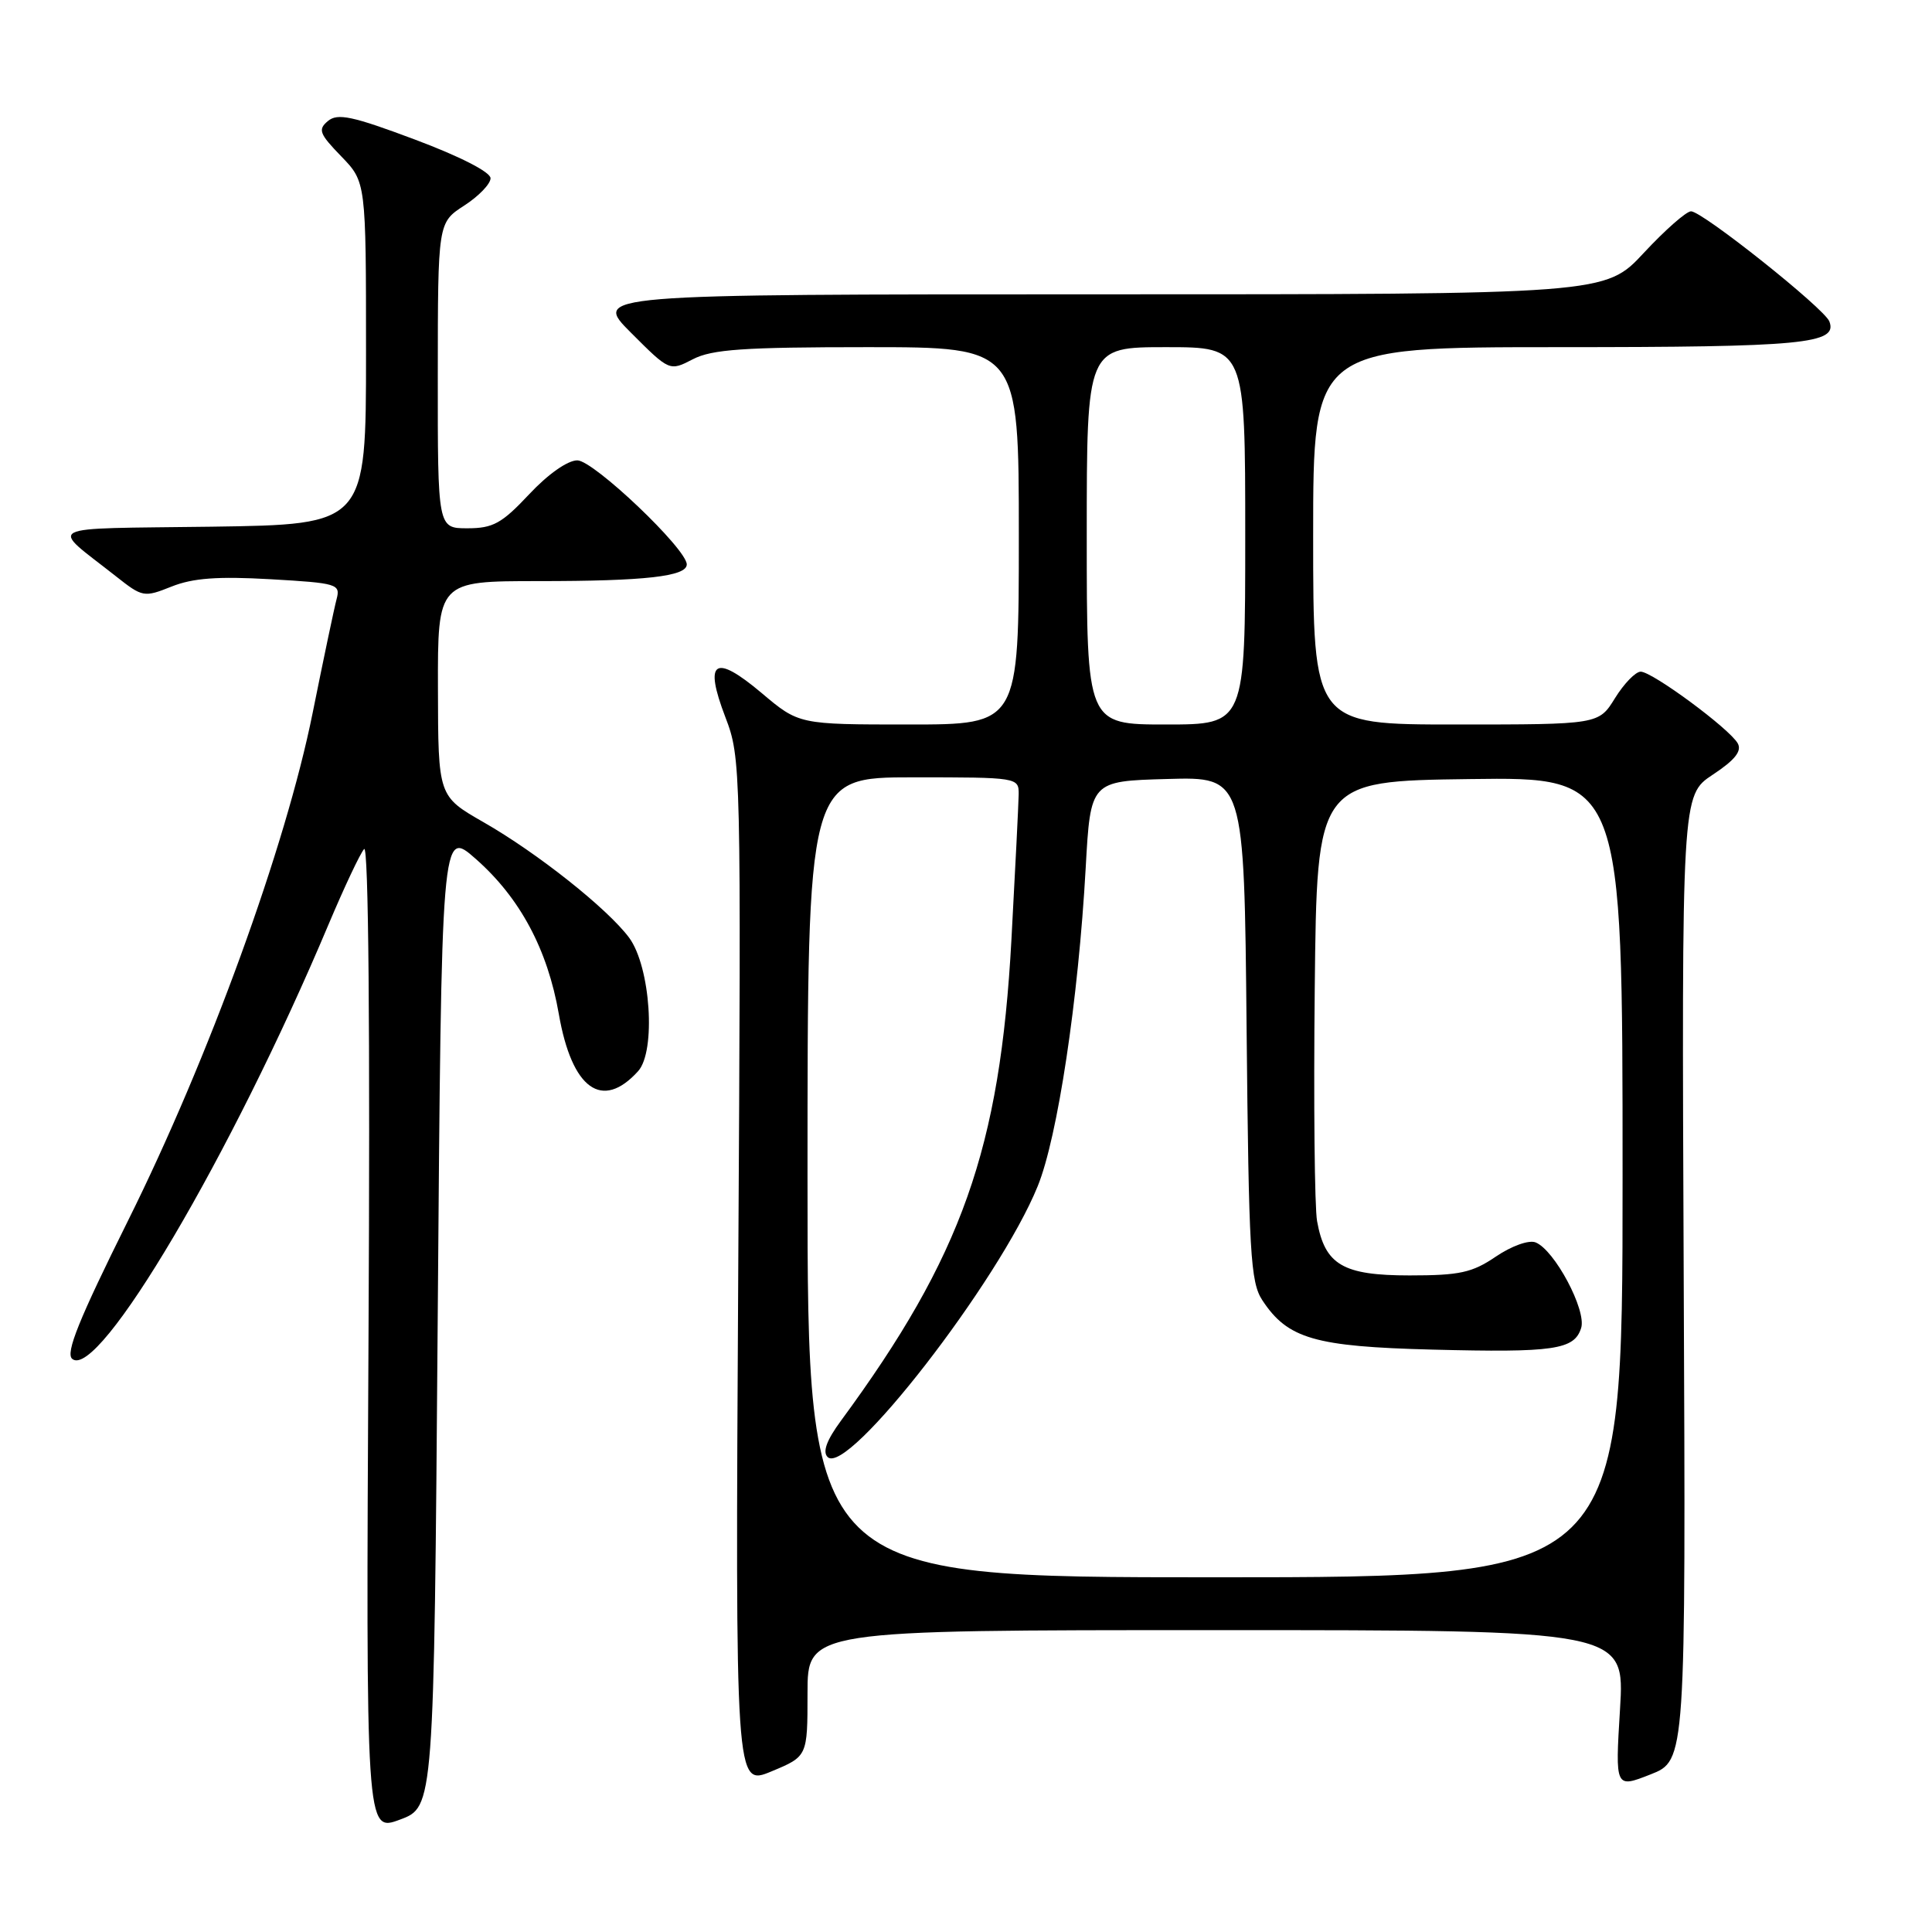 <?xml version="1.0" encoding="UTF-8" standalone="no"?>
<!DOCTYPE svg PUBLIC "-//W3C//DTD SVG 1.1//EN" "http://www.w3.org/Graphics/SVG/1.1/DTD/svg11.dtd" >
<svg xmlns="http://www.w3.org/2000/svg" xmlns:xlink="http://www.w3.org/1999/xlink" version="1.1" viewBox="0 0 256 256">
 <g >
 <path fill="currentColor"
d=" M 58.00 174.62 C 58.50 109.81 58.50 109.81 63.03 113.80 C 68.90 118.96 72.56 125.80 74.05 134.38 C 75.78 144.32 79.79 147.20 84.55 141.94 C 86.95 139.29 86.20 128.10 83.37 124.26 C 80.53 120.43 71.23 113.04 64.06 108.94 C 58.06 105.50 58.06 105.50 58.03 91.25 C 58.00 77.00 58.00 77.00 71.37 77.00 C 85.47 77.00 91.00 76.38 91.00 74.79 C 91.00 72.74 78.65 61.00 76.50 61.00 C 75.21 61.00 72.61 62.83 70.11 65.50 C 66.49 69.36 65.33 70.00 61.94 70.00 C 58.00 70.00 58.00 70.00 58.01 49.75 C 58.02 29.50 58.02 29.50 61.51 27.24 C 63.43 26.00 65.00 24.37 65.00 23.62 C 65.00 22.80 60.95 20.73 55.00 18.50 C 46.69 15.38 44.74 14.97 43.46 16.03 C 42.10 17.16 42.31 17.72 45.21 20.71 C 48.50 24.11 48.50 24.11 48.50 46.80 C 48.50 69.50 48.50 69.50 28.00 69.79 C 5.15 70.10 6.52 69.39 15.36 76.36 C 18.89 79.15 19.08 79.18 22.74 77.72 C 25.55 76.60 28.85 76.35 35.83 76.75 C 44.71 77.26 45.13 77.39 44.60 79.39 C 44.29 80.55 42.86 87.35 41.42 94.50 C 37.86 112.20 27.65 140.26 16.95 161.77 C 10.46 174.83 8.65 179.30 9.57 180.06 C 13.04 182.94 30.67 153.07 43.53 122.50 C 45.62 117.55 47.74 113.05 48.25 112.50 C 48.83 111.88 49.05 136.49 48.83 177.14 C 48.48 242.79 48.48 242.79 52.99 241.11 C 57.50 239.44 57.50 239.44 58.00 174.62 Z  M 107.00 224.37 C 107.00 216.00 107.00 216.00 161.15 216.00 C 215.30 216.00 215.30 216.00 214.66 226.48 C 214.02 236.96 214.02 236.96 218.70 235.12 C 223.38 233.28 223.38 233.28 223.10 169.33 C 222.83 105.38 222.83 105.38 226.95 102.65 C 229.89 100.71 230.83 99.52 230.26 98.50 C 229.18 96.56 218.94 89.00 217.40 89.00 C 216.72 89.00 215.19 90.58 214.00 92.50 C 211.84 96.00 211.84 96.00 192.92 96.00 C 174.00 96.00 174.00 96.00 174.00 71.00 C 174.00 46.00 174.00 46.00 206.57 46.00 C 238.95 46.00 243.54 45.56 242.40 42.59 C 241.73 40.86 225.58 28.00 224.07 28.00 C 223.45 28.00 220.64 30.47 217.82 33.50 C 212.71 39.00 212.71 39.00 145.61 39.00 C 78.52 39.00 78.52 39.00 83.62 44.10 C 88.72 49.20 88.72 49.20 91.81 47.60 C 94.34 46.29 98.54 46.00 114.95 46.00 C 135.00 46.00 135.00 46.00 135.00 71.00 C 135.00 96.00 135.00 96.00 120.43 96.00 C 105.86 96.00 105.86 96.00 100.91 91.82 C 94.66 86.56 93.24 87.52 96.12 95.04 C 98.18 100.43 98.21 101.43 97.82 168.61 C 97.43 236.71 97.43 236.71 102.22 234.72 C 107.00 232.73 107.00 232.73 107.00 224.37 Z  M 107.00 156.00 C 107.00 103.00 107.00 103.00 121.00 103.00 C 134.86 103.00 135.00 103.02 134.98 105.25 C 134.96 106.49 134.53 115.15 134.02 124.50 C 132.51 152.21 127.46 166.46 111.42 188.27 C 109.54 190.83 108.97 192.37 109.66 193.06 C 112.28 195.68 132.40 169.74 137.50 157.18 C 140.14 150.70 142.89 132.46 143.86 115.00 C 144.50 103.50 144.50 103.50 154.68 103.22 C 164.86 102.93 164.86 102.93 165.18 136.26 C 165.47 166.05 165.69 169.88 167.26 172.28 C 170.62 177.39 174.18 178.43 189.80 178.83 C 205.94 179.24 208.60 178.85 209.51 175.97 C 210.25 173.62 205.97 165.59 203.46 164.62 C 202.56 164.28 200.28 165.10 198.20 166.51 C 195.07 168.64 193.40 169.00 186.77 169.00 C 177.94 169.00 175.56 167.60 174.52 161.81 C 174.19 159.99 174.05 146.12 174.21 131.00 C 174.50 103.50 174.50 103.50 194.75 103.23 C 215.00 102.96 215.00 102.96 215.00 155.98 C 215.00 209.00 215.00 209.00 161.00 209.00 C 107.00 209.00 107.00 209.00 107.00 156.00 Z  M 144.00 71.00 C 144.00 46.00 144.00 46.00 154.50 46.00 C 165.00 46.00 165.00 46.00 165.00 71.00 C 165.00 96.00 165.00 96.00 154.50 96.00 C 144.00 96.00 144.00 96.00 144.00 71.00 Z "/>
</g>
</svg>
